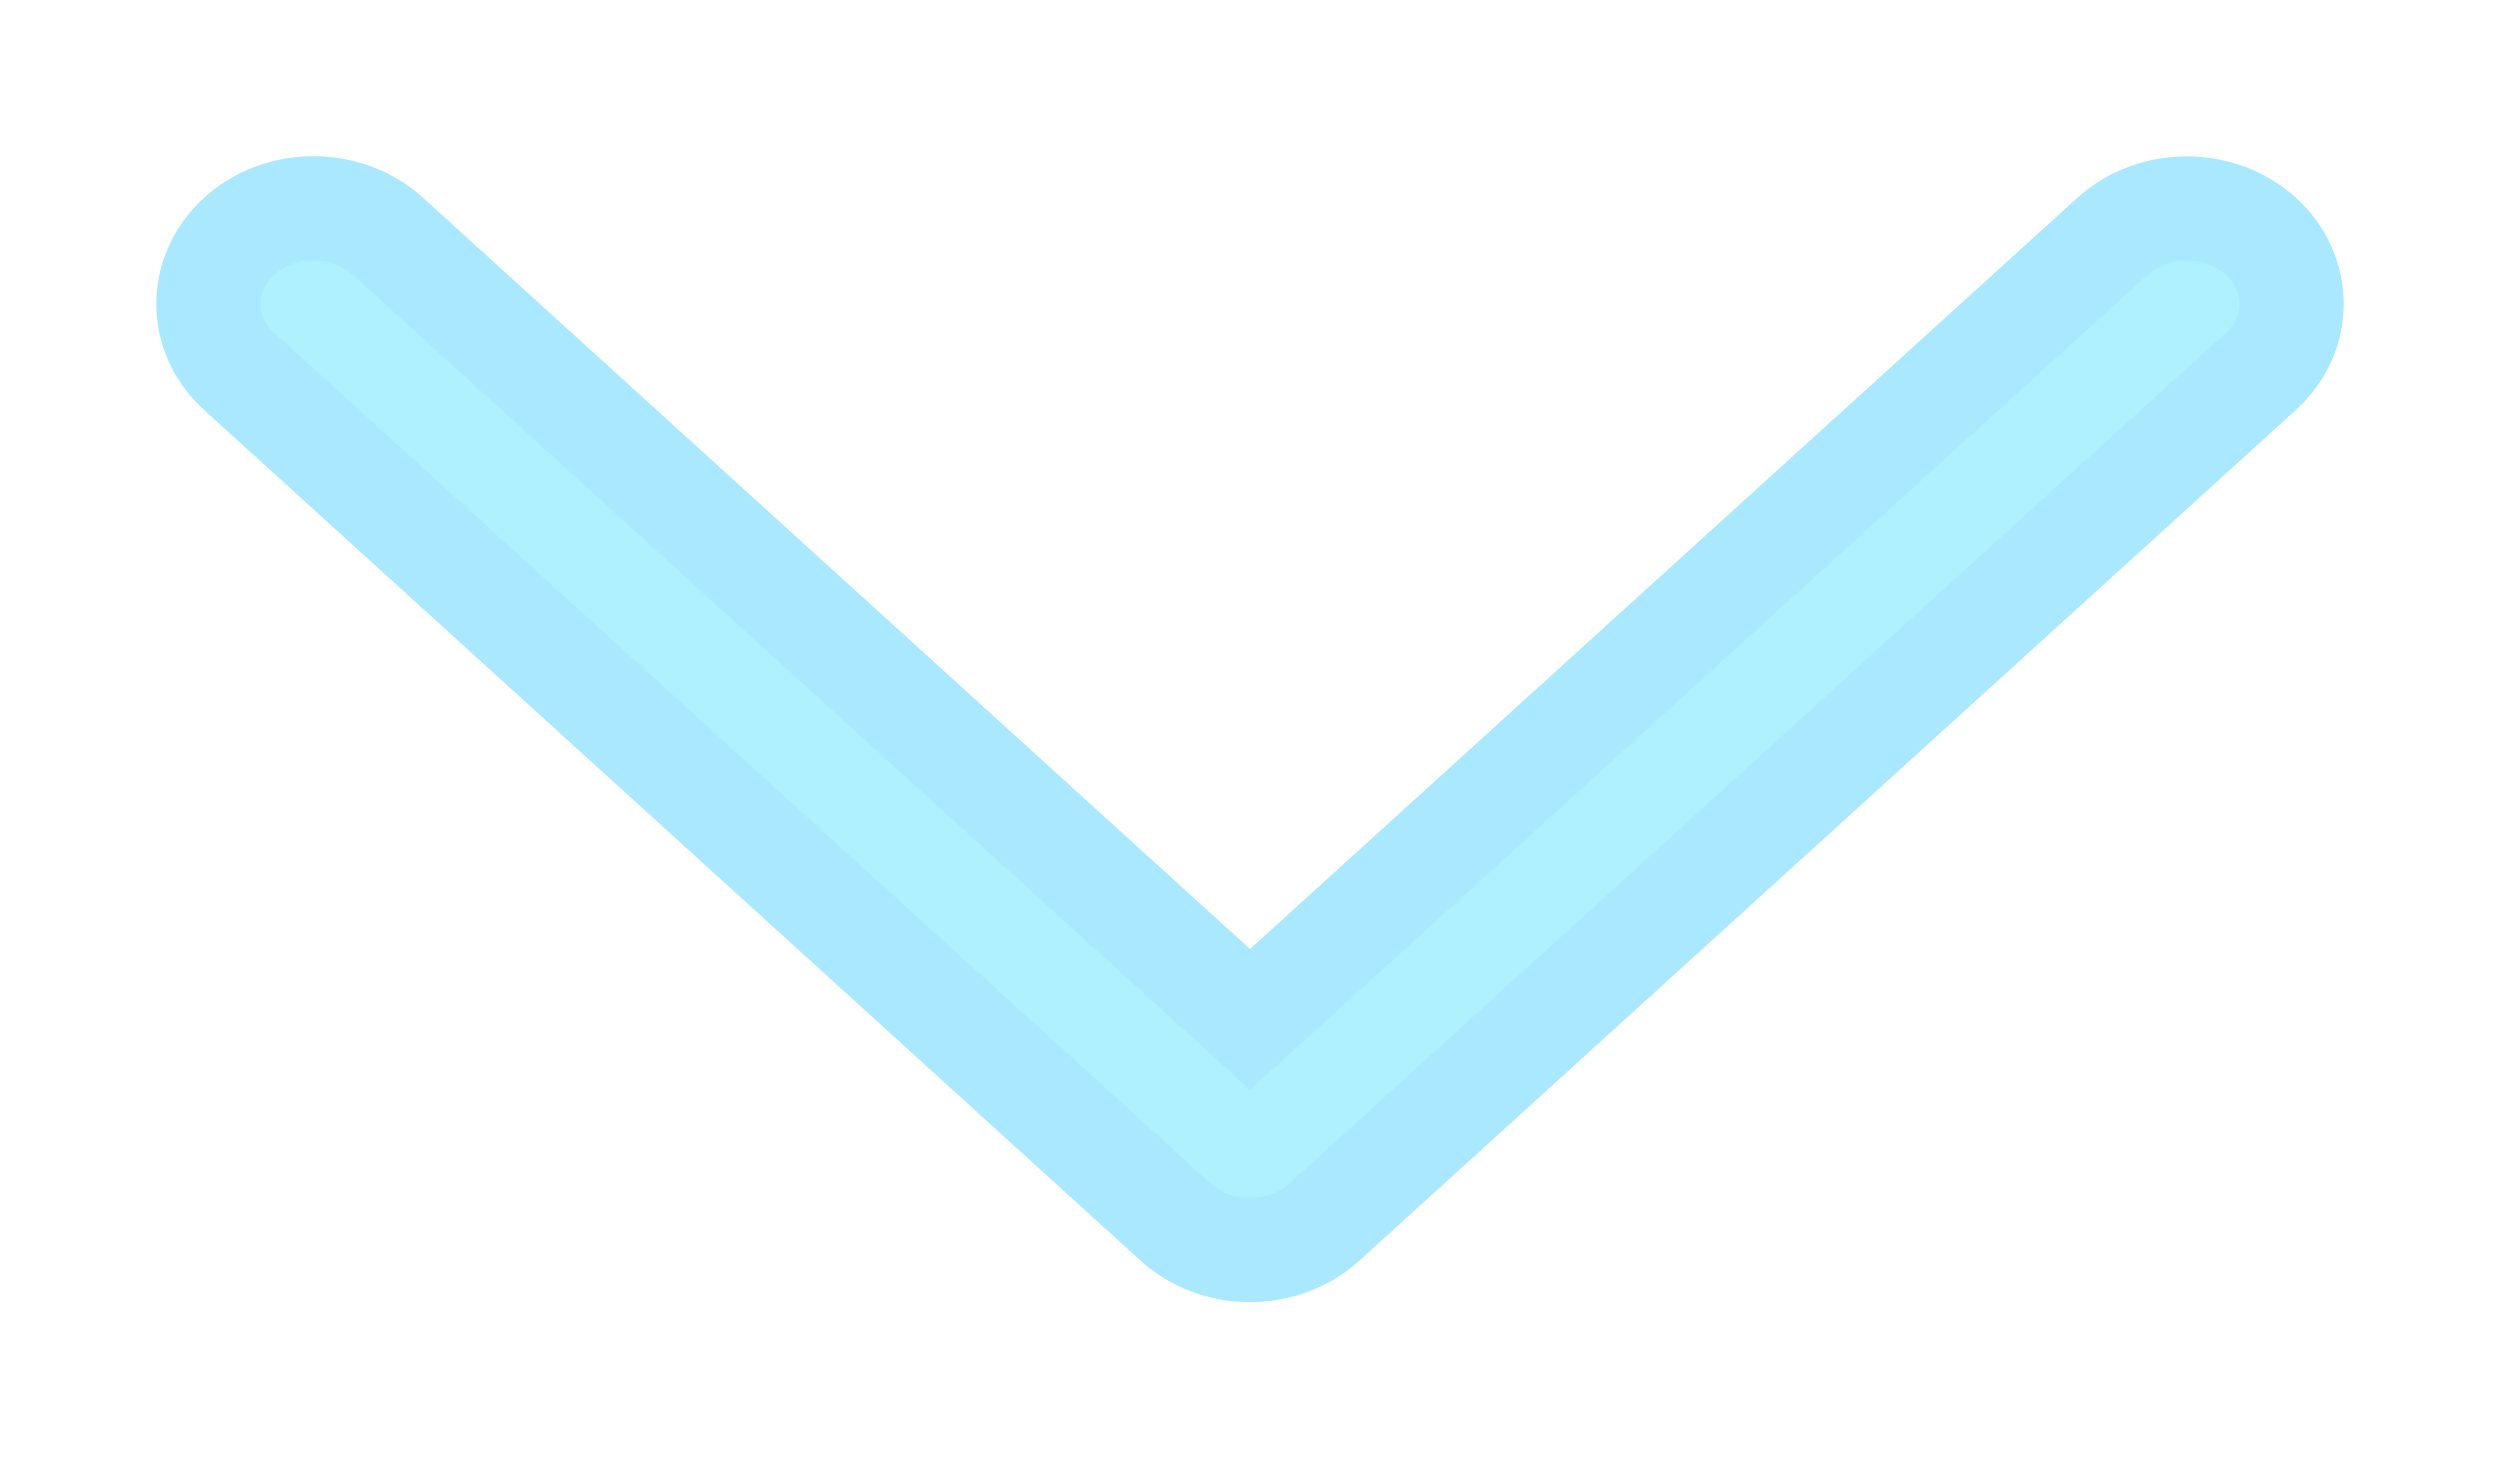 <?xml version="1.0" encoding="UTF-8"?>
<svg width="12px" height="7px" viewBox="0 0 12 7" version="1.1" xmlns="http://www.w3.org/2000/svg" xmlns:xlink="http://www.w3.org/1999/xlink">
    <!-- Generator: sketchtool 63.1 (101010) - https://sketch.com -->
    <title>D38B6D9A-19B1-417B-9A66-38E9DB23160D</title>
    <desc>Created with sketchtool.</desc>
    <g id="02.-WEB.DASHBOARD" stroke="none" stroke-width="1" fill="none" fill-rule="evenodd">
        <g id="GWA-WEB_DASHBOARD" transform="translate(-1569, -40)" fill="#AFF1FF" fill-rule="nonzero" stroke="#A9E8FF" stroke-width="0.5">
            <g id="TOP-BAR">
                <g id="user" transform="translate(1428, 23)">
                    <path d="M151.139,18.135 L147,21.893 L142.862,18.134 C142.664,17.955 142.345,17.955 142.148,18.134 C141.951,18.314 141.951,18.604 142.148,18.783 L146.643,22.866 L146.643,22.866 L146.643,22.866 C146.84,23.045 147.16,23.045 147.357,22.866 L151.852,18.783 C152.049,18.604 152.049,18.313 151.852,18.134 C151.656,17.956 151.336,17.956 151.139,18.135 Z" id="Expand_More"></path>
                </g>
            </g>
        </g>
    </g>
</svg>